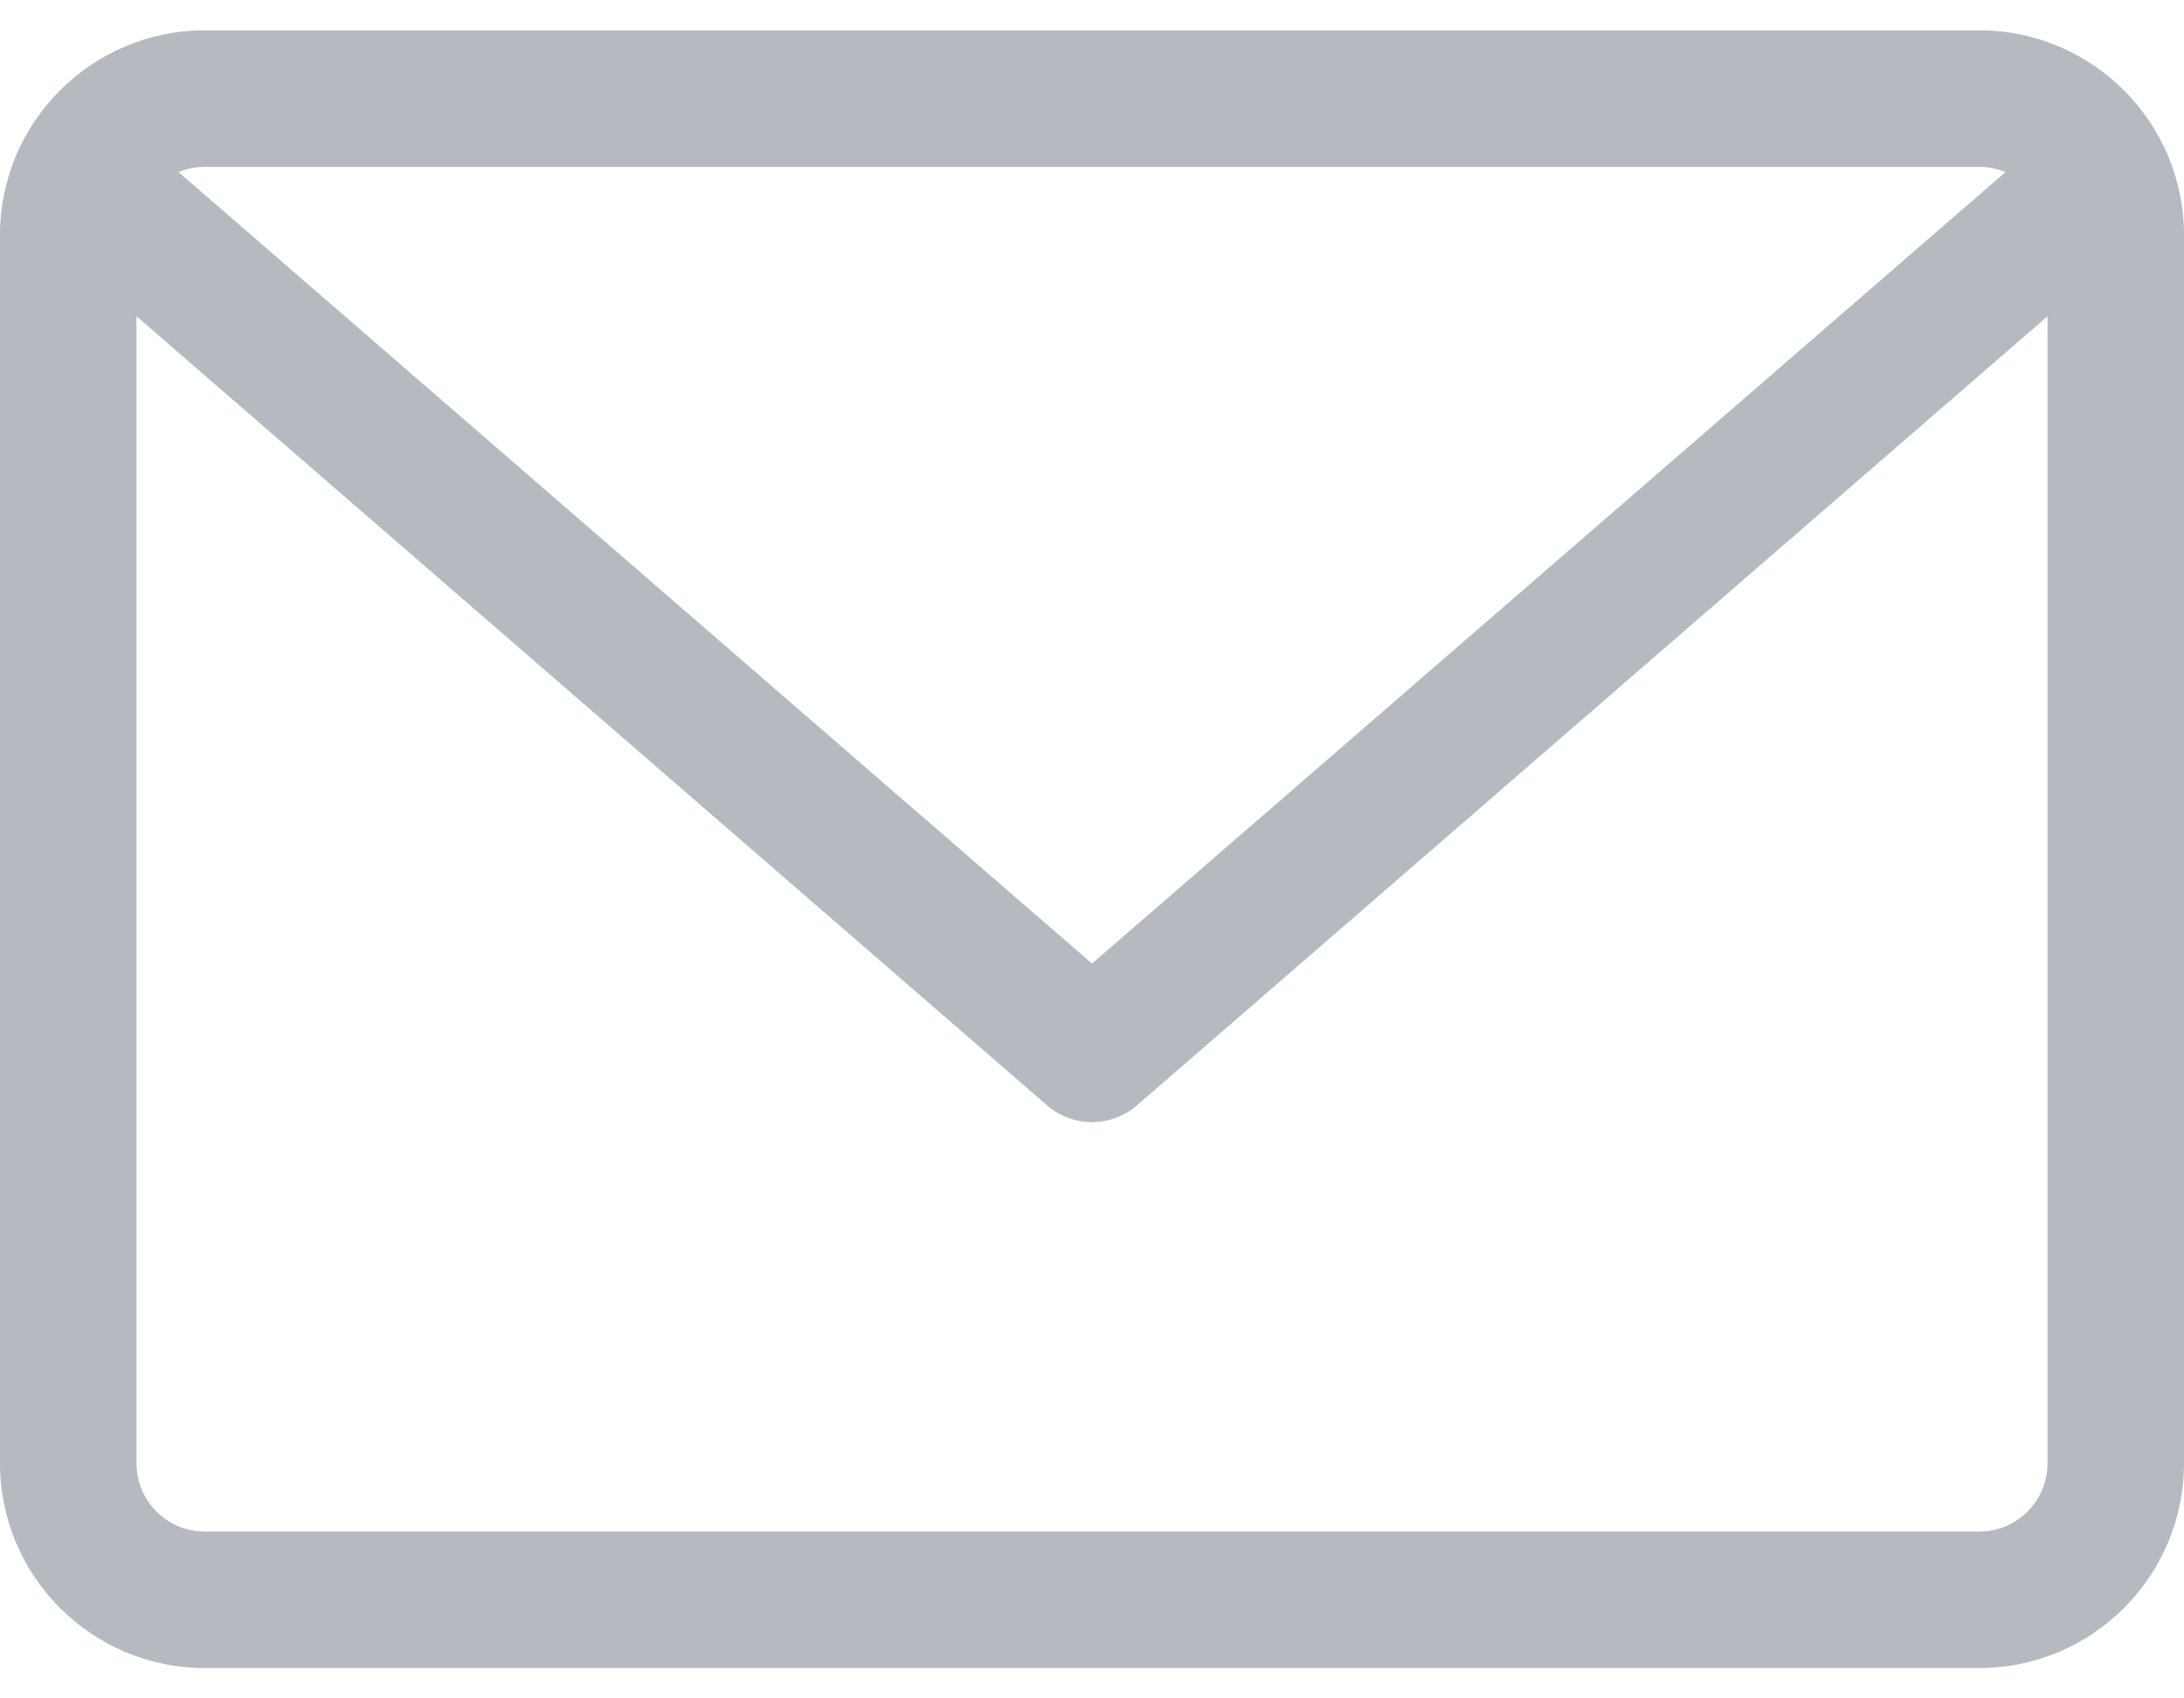 <svg width="18" height="14" viewBox="0 0 18 14" fill="none" xmlns="http://www.w3.org/2000/svg">
<path opacity="0.3" d="M16.312 0.25H1.688C0.757 0.25 0 1.007 0 1.937V12.062C0 12.993 0.757 13.75 1.688 13.75H16.312C17.243 13.75 18 12.993 18 12.062V1.937C18 1.007 17.243 0.25 16.312 0.25ZM16.312 1.375C16.389 1.375 16.462 1.391 16.528 1.419L9 7.943L1.472 1.419C1.538 1.391 1.611 1.375 1.687 1.375H16.312ZM16.312 12.625H1.688C1.377 12.625 1.125 12.373 1.125 12.062V2.607L8.631 9.113C8.737 9.204 8.869 9.25 9 9.25C9.131 9.25 9.263 9.204 9.369 9.113L16.875 2.607V12.062C16.875 12.373 16.623 12.625 16.312 12.625Z" fill="#071A30"/>
</svg>
